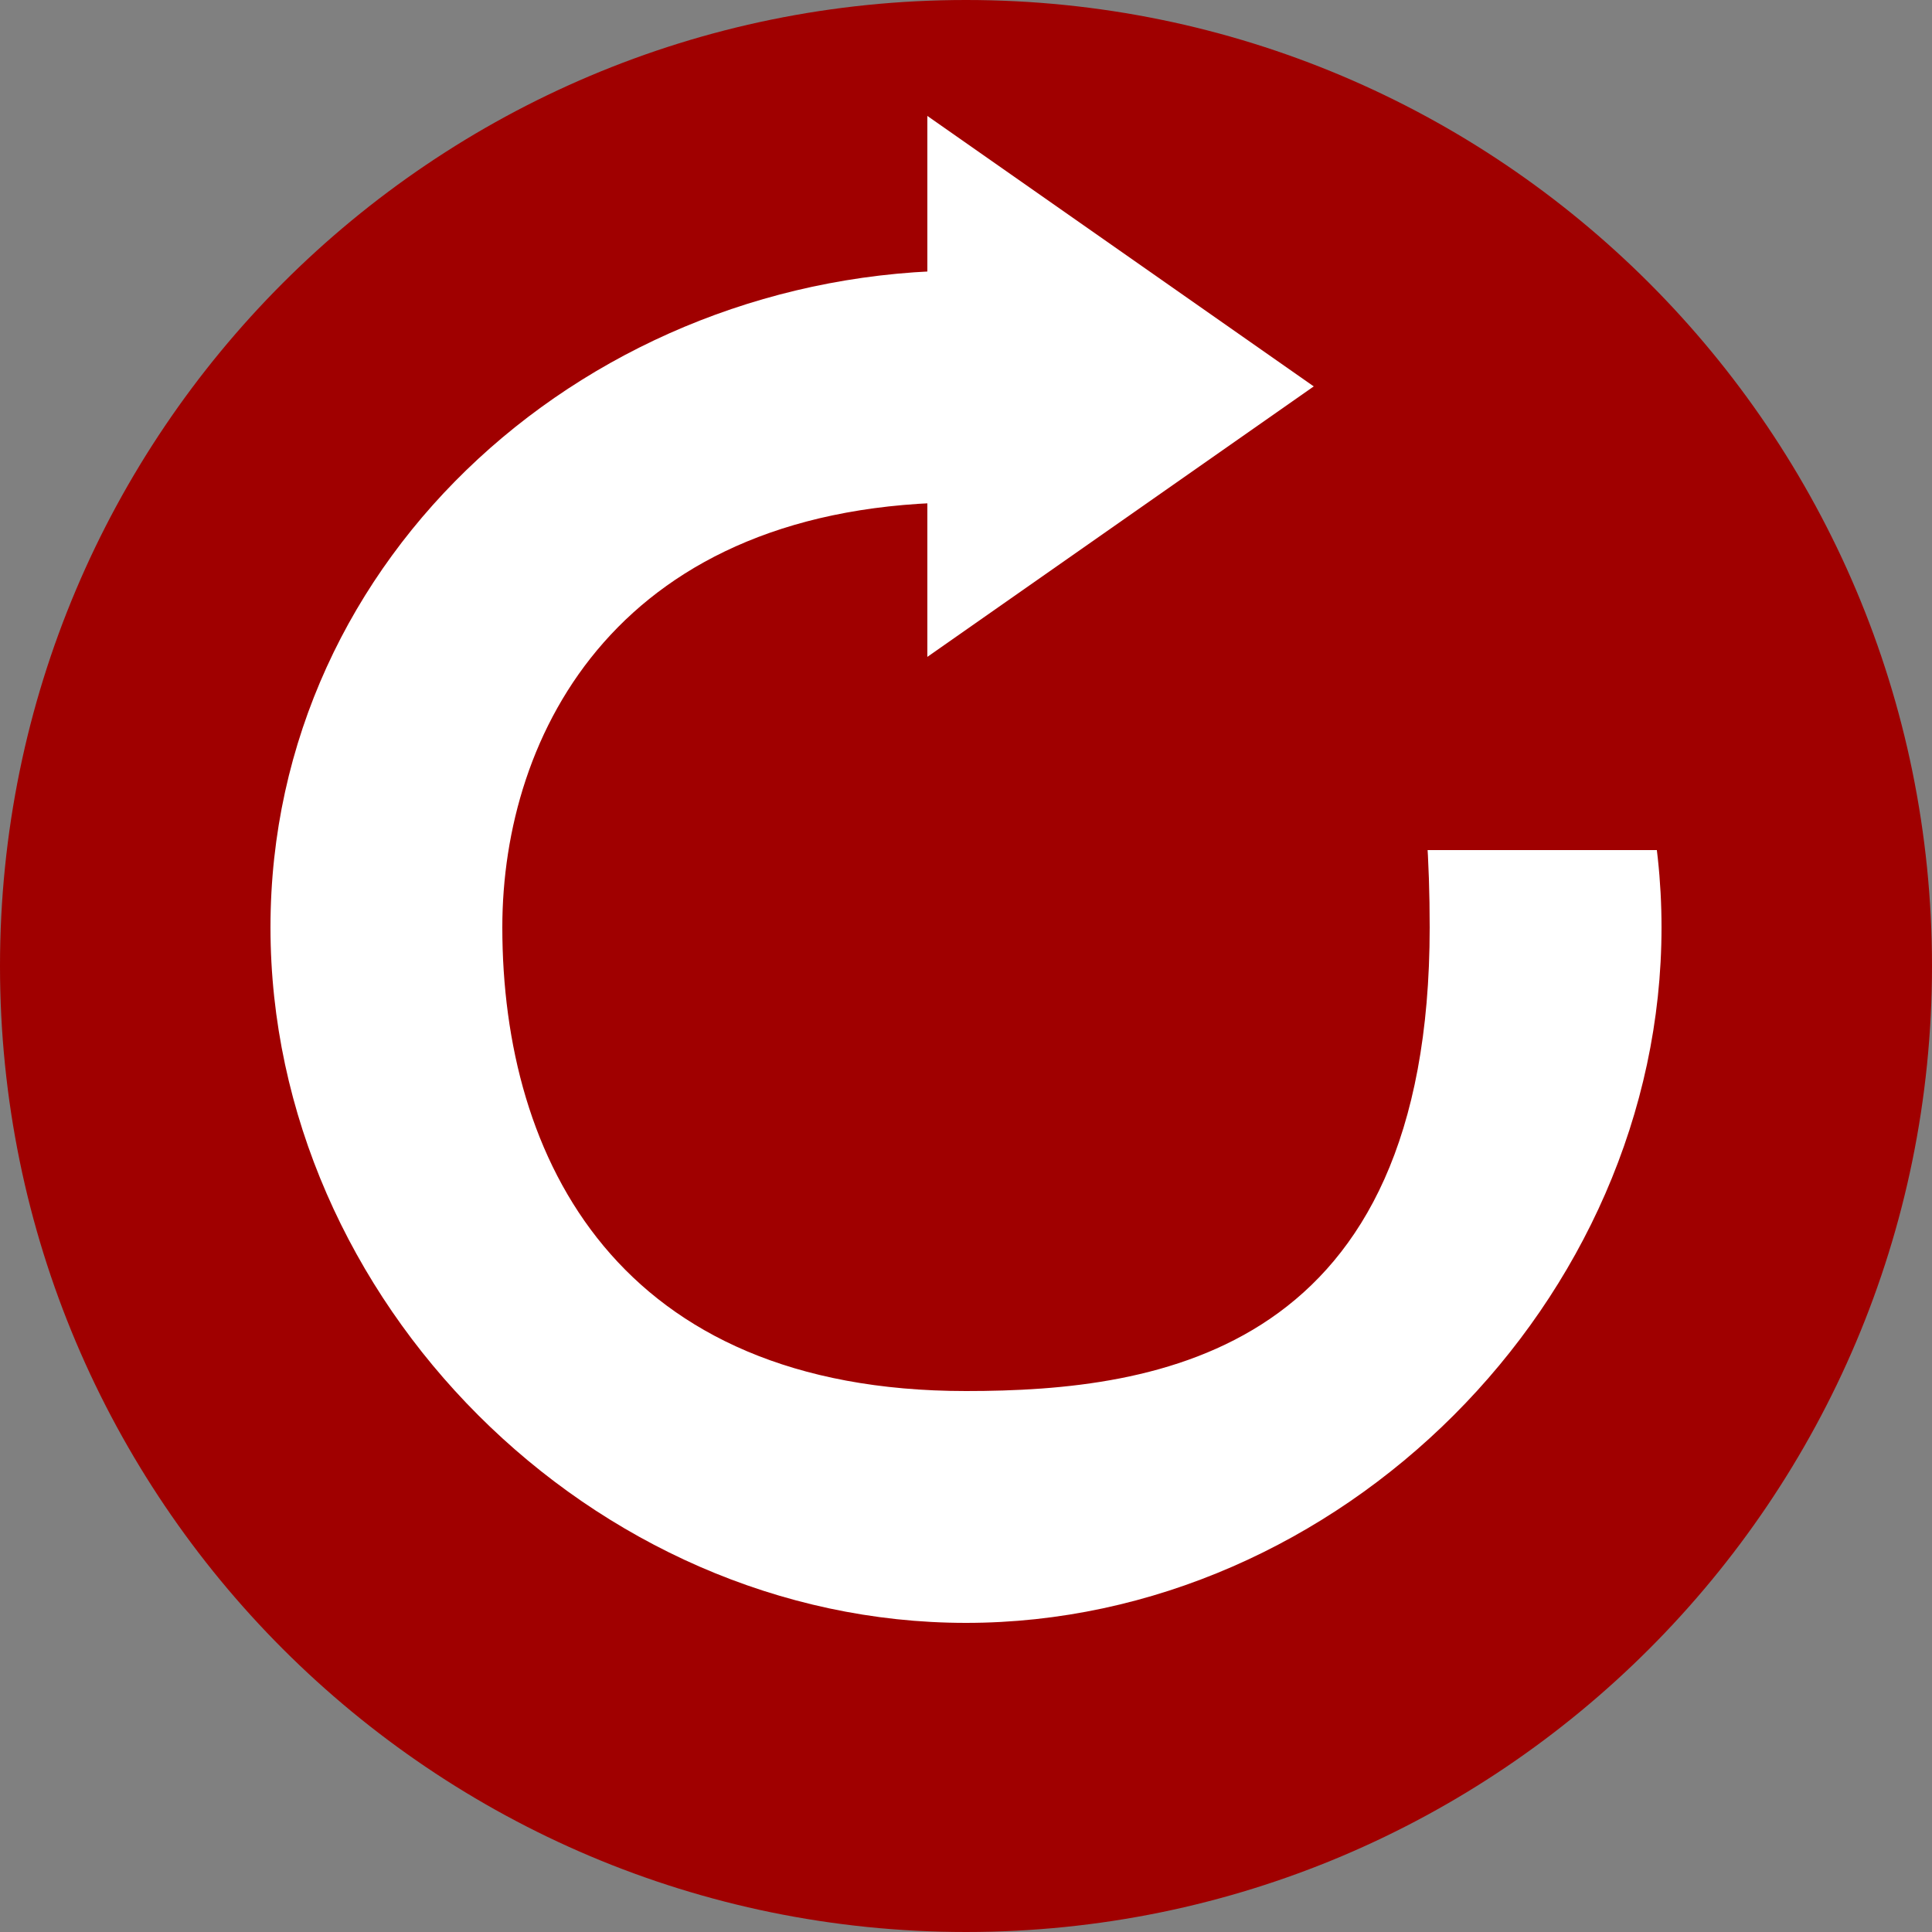 <?xml version="1.0" encoding="UTF-8" standalone="no"?>
<!-- Created with Inkscape (http://www.inkscape.org/) -->

<svg
   xmlns:dc="http://purl.org/dc/elements/1.1/"
   xmlns:cc="http://creativecommons.org/ns#"
   xmlns:rdf="http://www.w3.org/1999/02/22-rdf-syntax-ns#"
   xmlns:svg="http://www.w3.org/2000/svg"
   xmlns="http://www.w3.org/2000/svg"
   xmlns:sodipodi="http://sodipodi.sourceforge.net/DTD/sodipodi-0.dtd"
   xmlns:inkscape="http://www.inkscape.org/namespaces/inkscape"
   width="1000"
   height="1000"
   id="svg3351"
   version="1.1"
   inkscape:version="0.48.2 r9819"
   sodipodi:docname="periodical-icon.svg">
  <rect width="100%" height="100%" fill="#808080" stroke="none"/>
  <defs
     id="defs3353" />
  <sodipodi:namedview
     id="base"
     pagecolor="#ffffff"
     bordercolor="#666666"
     borderopacity="1.0"
     inkscape:pageopacity="0.0"
     inkscape:pageshadow="2"
     inkscape:zoom="0.7"
     inkscape:cx="223.68205"
     inkscape:cy="605.57399"
     inkscape:document-units="px"
     inkscape:current-layer="layer1"
     showgrid="true"
     inkscape:window-width="1920"
     inkscape:window-height="1018"
     inkscape:window-x="1592"
     inkscape:window-y="-8"
     inkscape:window-maximized="1">
    <inkscape:grid
       type="xygrid"
       id="grid3386"
       empspacing="5"
       visible="true"
       enabled="true"
       snapvisiblegridlinesonly="true" />
  </sodipodi:namedview>
  <g
     inkscape:label="Ebene 1"
     inkscape:groupmode="layer"
     id="layer1"
     transform="translate(0,-52.362)">
    <path
       sodipodi:type="arc"
       style="fill:#a00000;fill-opacity:1;fill-rule:evenodd;stroke:none"
       id="path3822"
       sodipodi:cx="21.5"
       sodipodi:cy="24.5"
       sodipodi:rx="13.5"
       sodipodi:ry="13.5"
       d="M 35,24.5 C 35,31.956 28.956,38 21.5,38 14.044,38 8,31.956 8,24.5 8,17.044 14.044,11 21.5,11 28.956,11 35,17.044 35,24.5 z"
       transform="matrix(37.037,0,0,37.037,-296.296,-355.045)"
       inkscape:export-filename="C:\Users\Hanne Nobis\Dropbox\icons\icon-automation-32.png"
       inkscape:export-xdpi="90"
       inkscape:export-ydpi="90" />
    <path
       id="path4128"
       d="m 500,192.362 c -193.3,0 -360,146.7 -360,340 0,193.3 166.7,360 360,360 193.3,0 360,-166.7 360,-360 0,-193.3 -166.7,-340 -360,-340 z m 0,120 c 100,0 240,-60 240,220 0,220 -140,240 -240,240 -180,0 -240,-120 -240,-240 0,-100 60,-220 240,-220 z"
       style="fill:#ffffff;fill-opacity:1;stroke:none"
       inkscape:connector-curvature="0"
       sodipodi:nodetypes="ssssssssss" />
    <rect
       style="fill:#a00000;fill-opacity:1;fill-rule:evenodd;stroke:none"
       id="rect4361"
       width="240.001"
       height="260"
       x="640"
       y="232.362" />
    <rect
       y="152.362"
       x="539.999"
       height="260"
       width="240.001"
       id="rect3757"
       style="fill:#a00000;fill-opacity:1;fill-rule:evenodd;stroke:none" />
    <path
       style="fill:#ffffff;fill-opacity:1;stroke:none"
       d="M 680,200 480,60 l 0,280 z"
       id="path2987"
       inkscape:connector-curvature="0"
       transform="translate(0,52.362)"
       sodipodi:nodetypes="cccc" />
  </g>
</svg>
